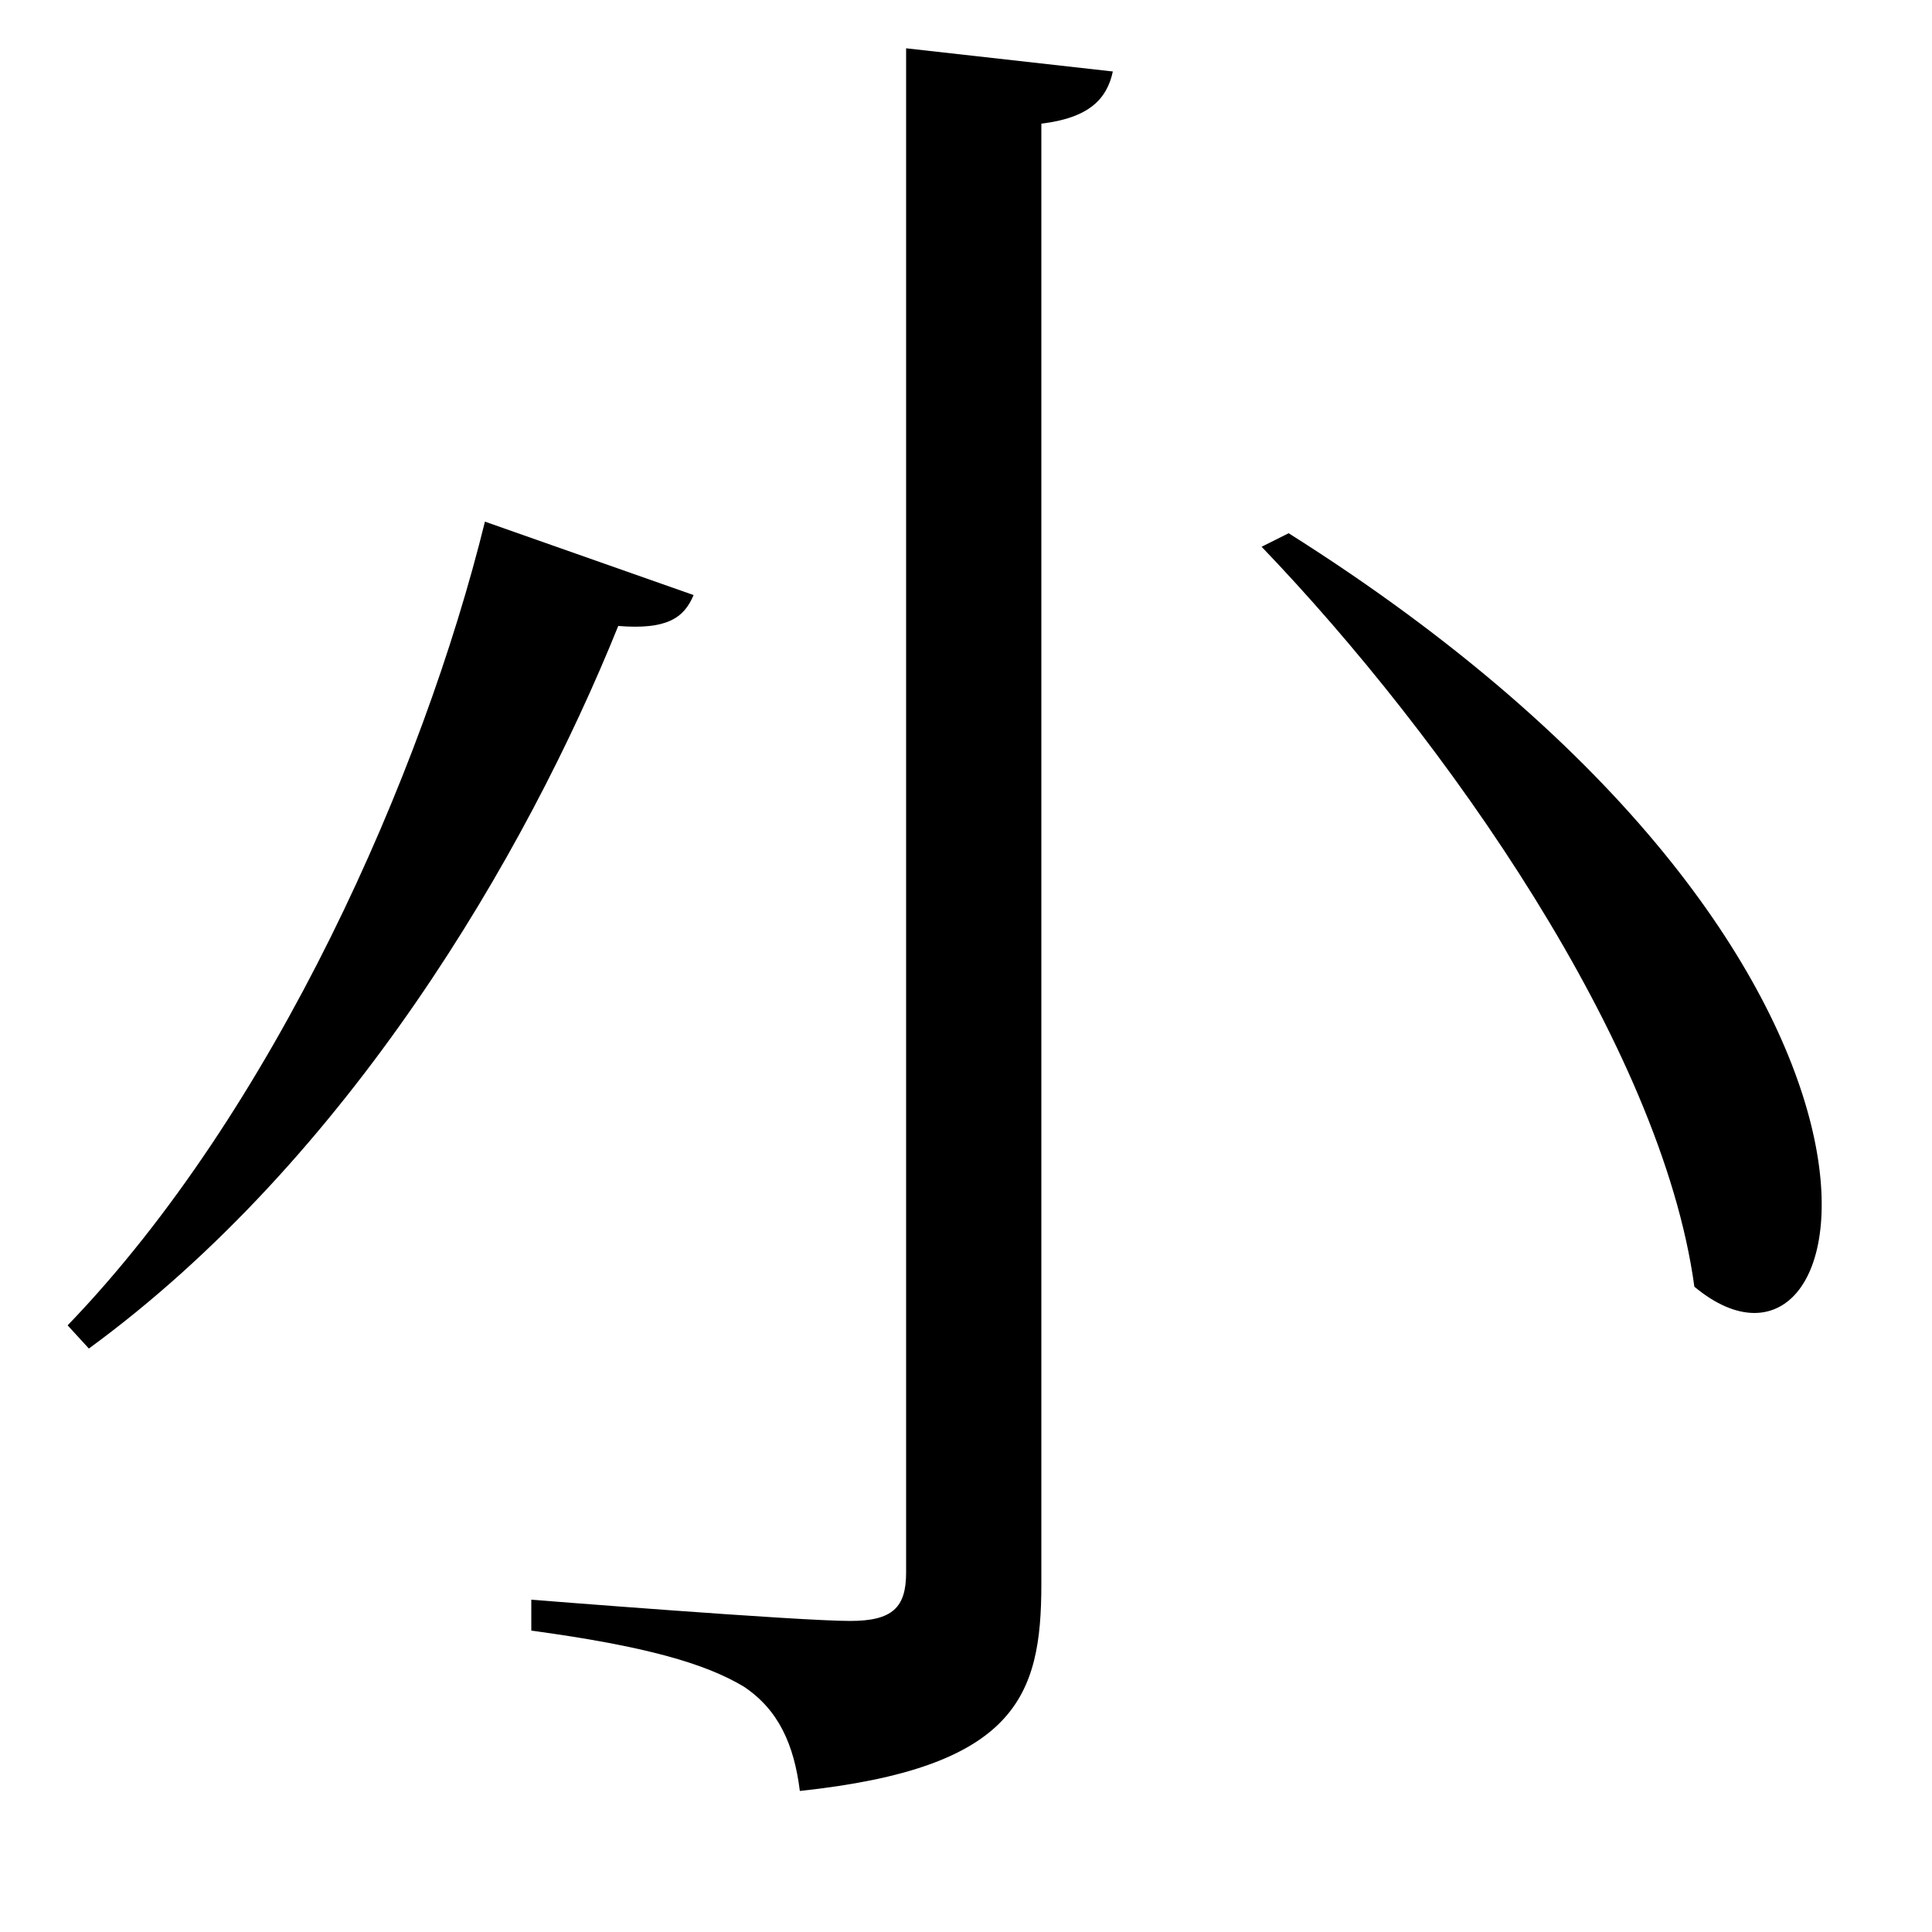 <svg xmlns="http://www.w3.org/2000/svg"
    viewBox="0 0 1000 1000">
  <!--
© 2017-2023 Adobe (http://www.adobe.com/).
Noto is a trademark of Google Inc.
This Font Software is licensed under the SIL Open Font License, Version 1.1. This Font Software is distributed on an "AS IS" BASIS, WITHOUT WARRANTIES OR CONDITIONS OF ANY KIND, either express or implied. See the SIL Open Font License for the specific language, permissions and limitations governing your use of this Font Software.
http://scripts.sil.org/OFL
  -->
<path d="M667 276L653 283C748 382 860 541 877 666 966 740 1019 498 667 276ZM251 270C219 400 142 575 35 686L46 698C180 600 272 443 320 324 345 326 354 320 359 308ZM469 25L469 814C469 832 462 839 440 839 413 839 275 828 275 828L275 844C334 852 365 861 385 873 403 885 411 903 414 927 526 915 539 878 539 820L539 64C564 61 573 51 576 37Z"/>
</svg>